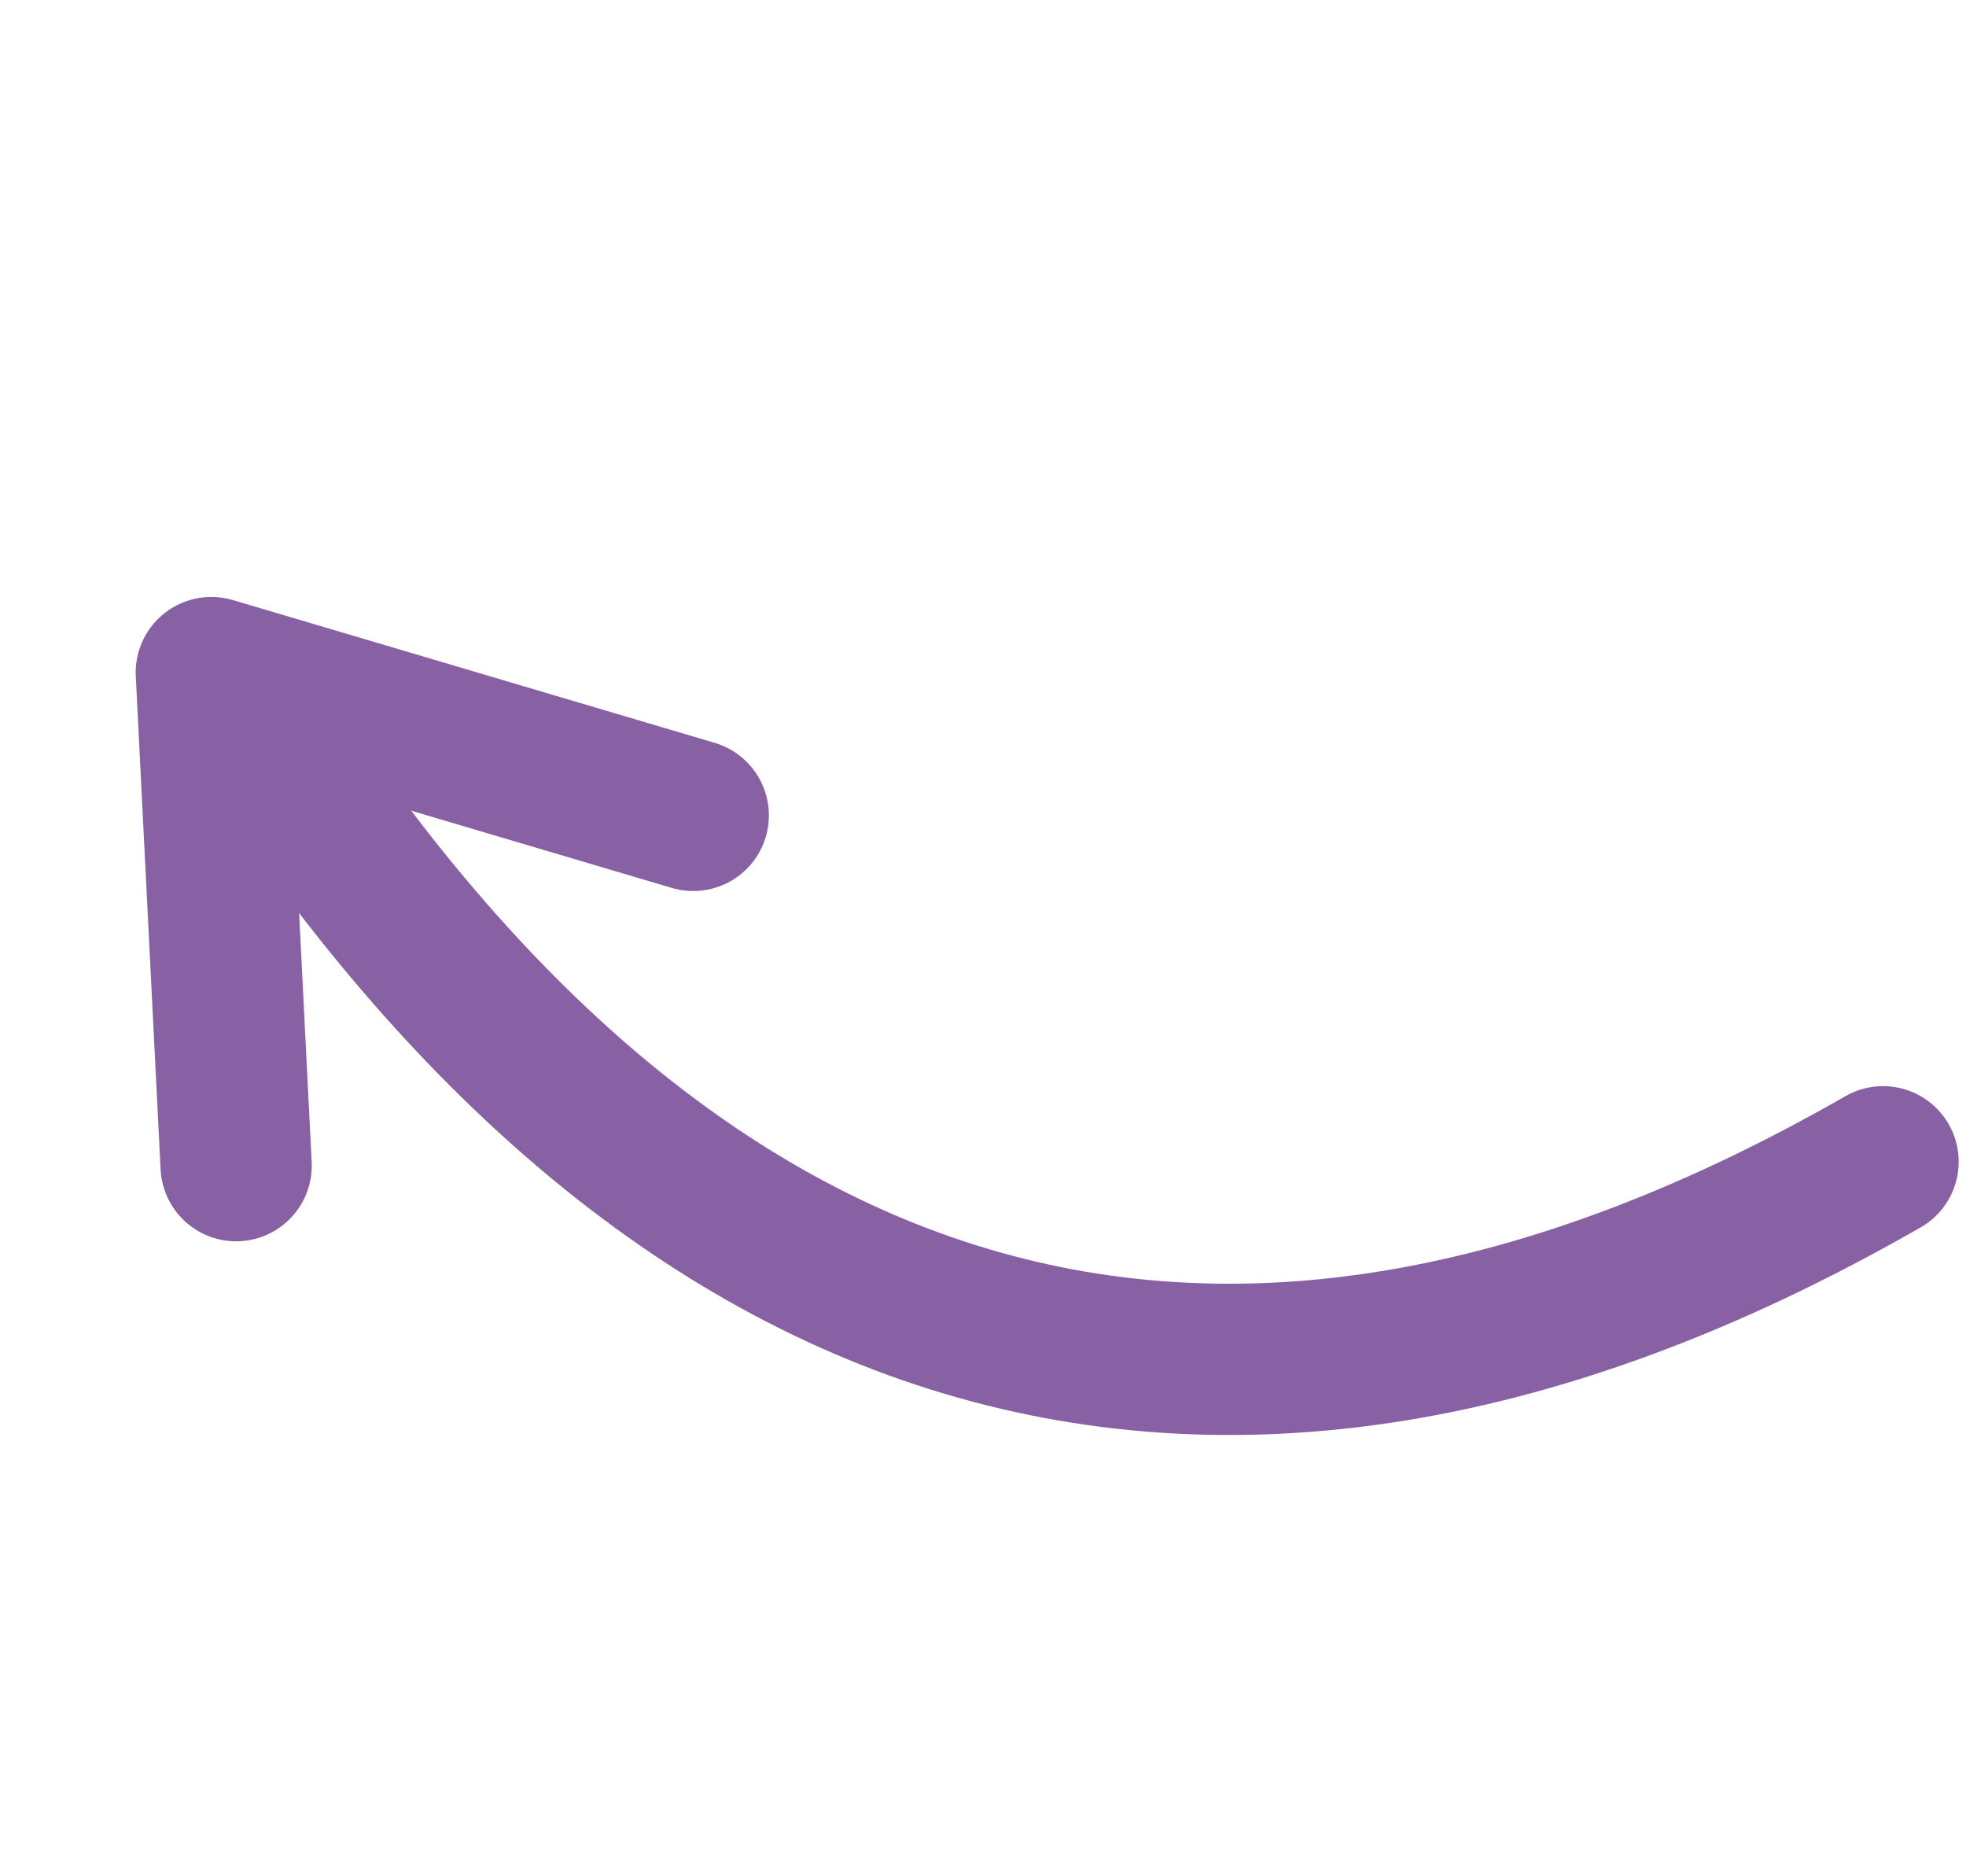 <svg width="130" height="124" viewBox="0 0 130 124" fill="none" xmlns="http://www.w3.org/2000/svg">
<path d="M15.613 77.061L13.972 44.463L45.841 53.904" stroke="#8860A4" stroke-width="10" stroke-linecap="round" stroke-linejoin="round"/>
<path d="M15.453 45.31C41.435 87.096 77.63 103.673 124.515 76.803" stroke="#8860A4" stroke-width="10" stroke-linecap="round"/>
</svg>
